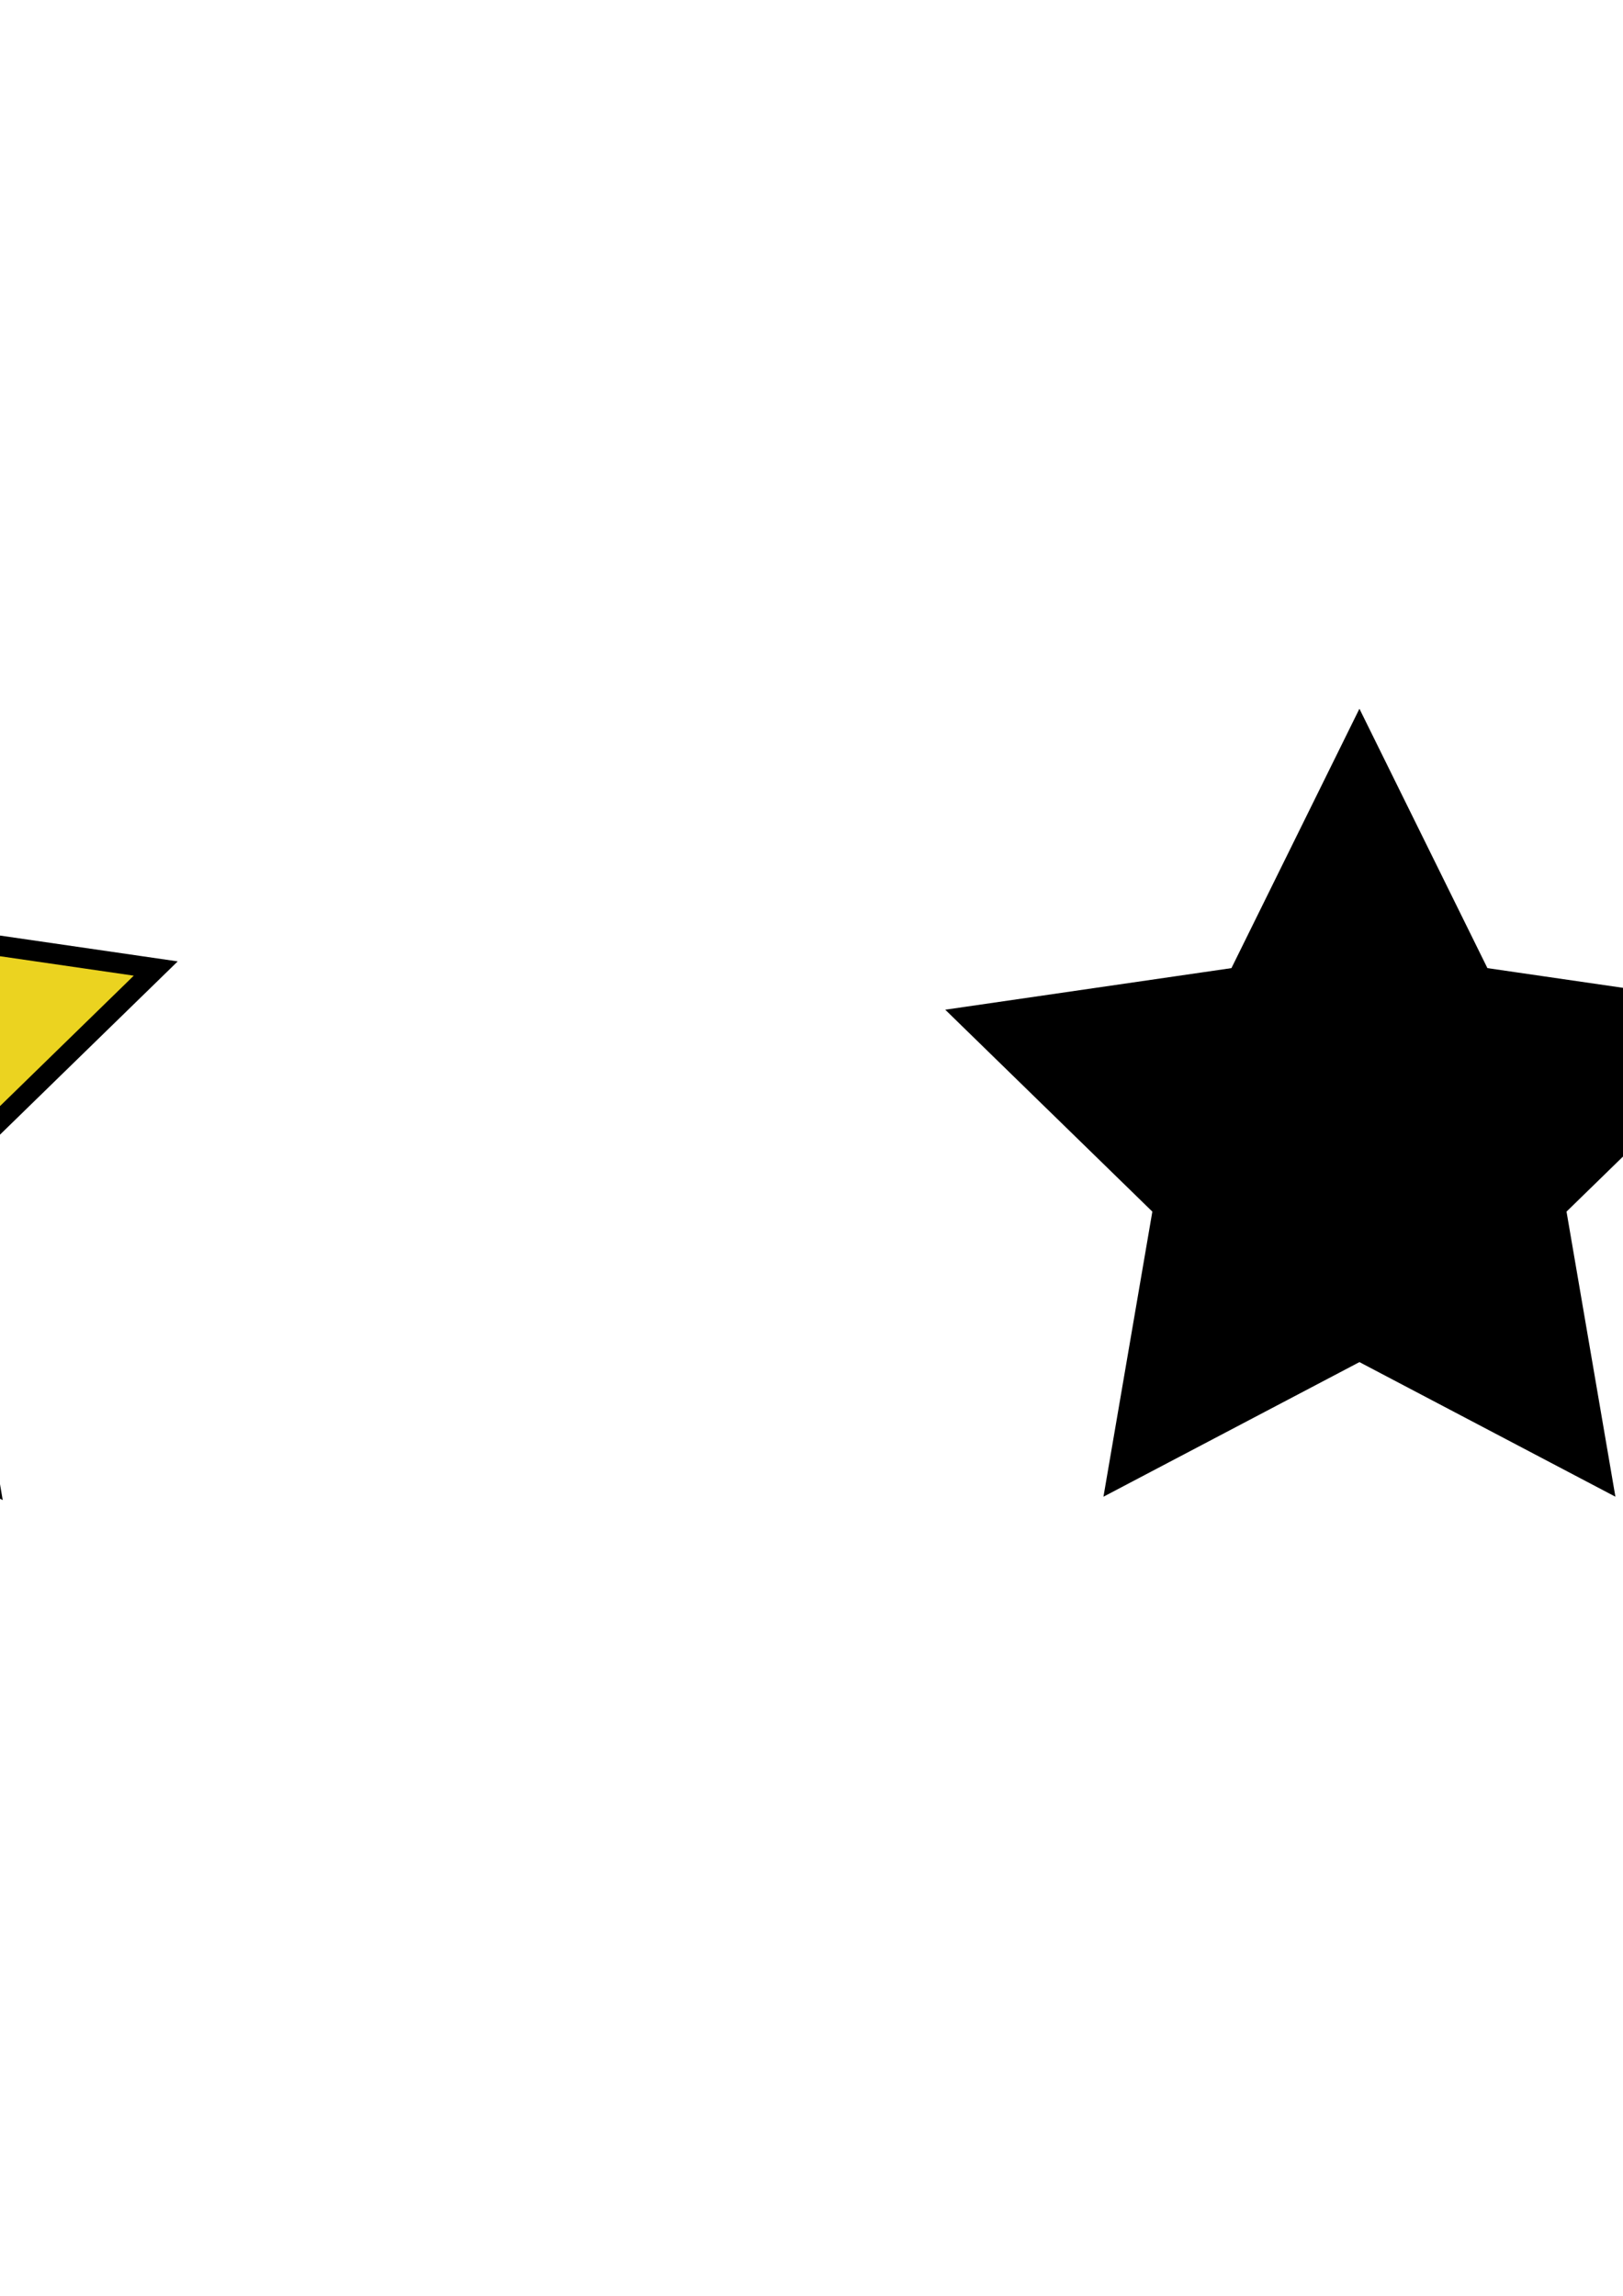 <?xml version="1.0" encoding="UTF-8" standalone="no"?>
<svg
   xmlns:dc="http://purl.org/dc/elements/1.1/"
   xmlns:cc="http://creativecommons.org/ns#"
   xmlns:rdf="http://www.w3.org/1999/02/22-rdf-syntax-ns#"
   xmlns:svg="http://www.w3.org/2000/svg"
   xmlns="http://www.w3.org/2000/svg"
   xmlns:sodipodi="http://sodipodi.sourceforge.net/DTD/sodipodi-0.dtd"
   xmlns:inkscape="http://www.inkscape.org/namespaces/inkscape"
   width="210mm"
   height="297mm"
   viewBox="0 0 210 297"
   version="1.1"
   id="svg8"
   inkscape:version="1.0.2 (e86c870879, 2021-01-15, custom)"
   sodipodi:docname="star.svg">
  <defs
     id="defs2">
    <filter
       inkscape:collect="always"
       style="color-interpolation-filters:sRGB"
       id="filter1019"
       x="-0.115"
       width="1.23"
       y="-0.121"
       height="1.242">
      <feGaussianBlur
         inkscape:collect="always"
         stdDeviation="5.419"
         id="feGaussianBlur1021" />
    </filter>
  </defs>
  <sodipodi:namedview
     id="base"
     pagecolor="#ffffff"
     bordercolor="#666666"
     borderopacity="1.0"
     inkscape:pageopacity="0.0"
     inkscape:pageshadow="2"
     inkscape:zoom="0.7"
     inkscape:cx="225.38563"
     inkscape:cy="410.48599"
     inkscape:document-units="mm"
     inkscape:current-layer="layer1"
     inkscape:document-rotation="0"
     showgrid="false"
     inkscape:window-width="1680"
     inkscape:window-height="987"
     inkscape:window-x="-8"
     inkscape:window-y="17"
     inkscape:window-maximized="1"
     objecttolerance="1" />
  <g
     inkscape:label="Layer 1"
     inkscape:groupmode="layer"
     id="layer1">
    <path
       sodipodi:type="star"
       style="fill:#000000;stroke:#000000;stroke-width:2.646;stroke-miterlimit:4;stroke-dasharray:none;stroke-opacity:1;filter:url(#filter1019)"
       id="path46-8"
       sodipodi:sides="5"
       sodipodi:cx="72.571426"
       sodipodi:cy="103.18749"
       sodipodi:r1="59.343464"
       sodipodi:r2="29.671732"
       sodipodi:arg1="-1.5707963"
       sodipodi:arg2="-0.9424778"
       inkscape:flatsided="false"
       inkscape:rounded="0"
       inkscape:randomized="0"
       inkscape:transform-center-y="-5.1207366"
       d="m 72.571,43.844 17.441,35.339 38.998,5.667 -28.219,27.507 6.662,38.841 -34.881,-18.338 -34.881,18.338 6.662,-38.841 L 16.132,84.849 55.131,79.183 Z"
       transform="matrix(0.904,0,0,0.904,110.292,54.754)" />
    <path
       sodipodi:type="star"
       style="fill:#ebd320;stroke:#000000;stroke-width:2.646;stroke-miterlimit:4;stroke-dasharray:none;stroke-opacity:1"
       id="path46"
       sodipodi:sides="5"
       sodipodi:cx="-36.285719"
       sodipodi:cy="143.63096"
       sodipodi:r1="59.343464"
       sodipodi:r2="29.671732"
       sodipodi:arg1="-1.5707963"
       sodipodi:arg2="-0.9424778"
       inkscape:flatsided="false"
       inkscape:rounded="0"
       inkscape:randomized="0"
       d="m -36.286,84.288 17.441,35.339 38.998,5.667 -28.219,27.507 6.662,38.841 -34.881,-18.338 -34.881,18.338 6.662,-38.841 -28.219,-27.507 38.998,-5.667 z"
       inkscape:transform-center-y="-5.6667977" />
  </g>
</svg>
